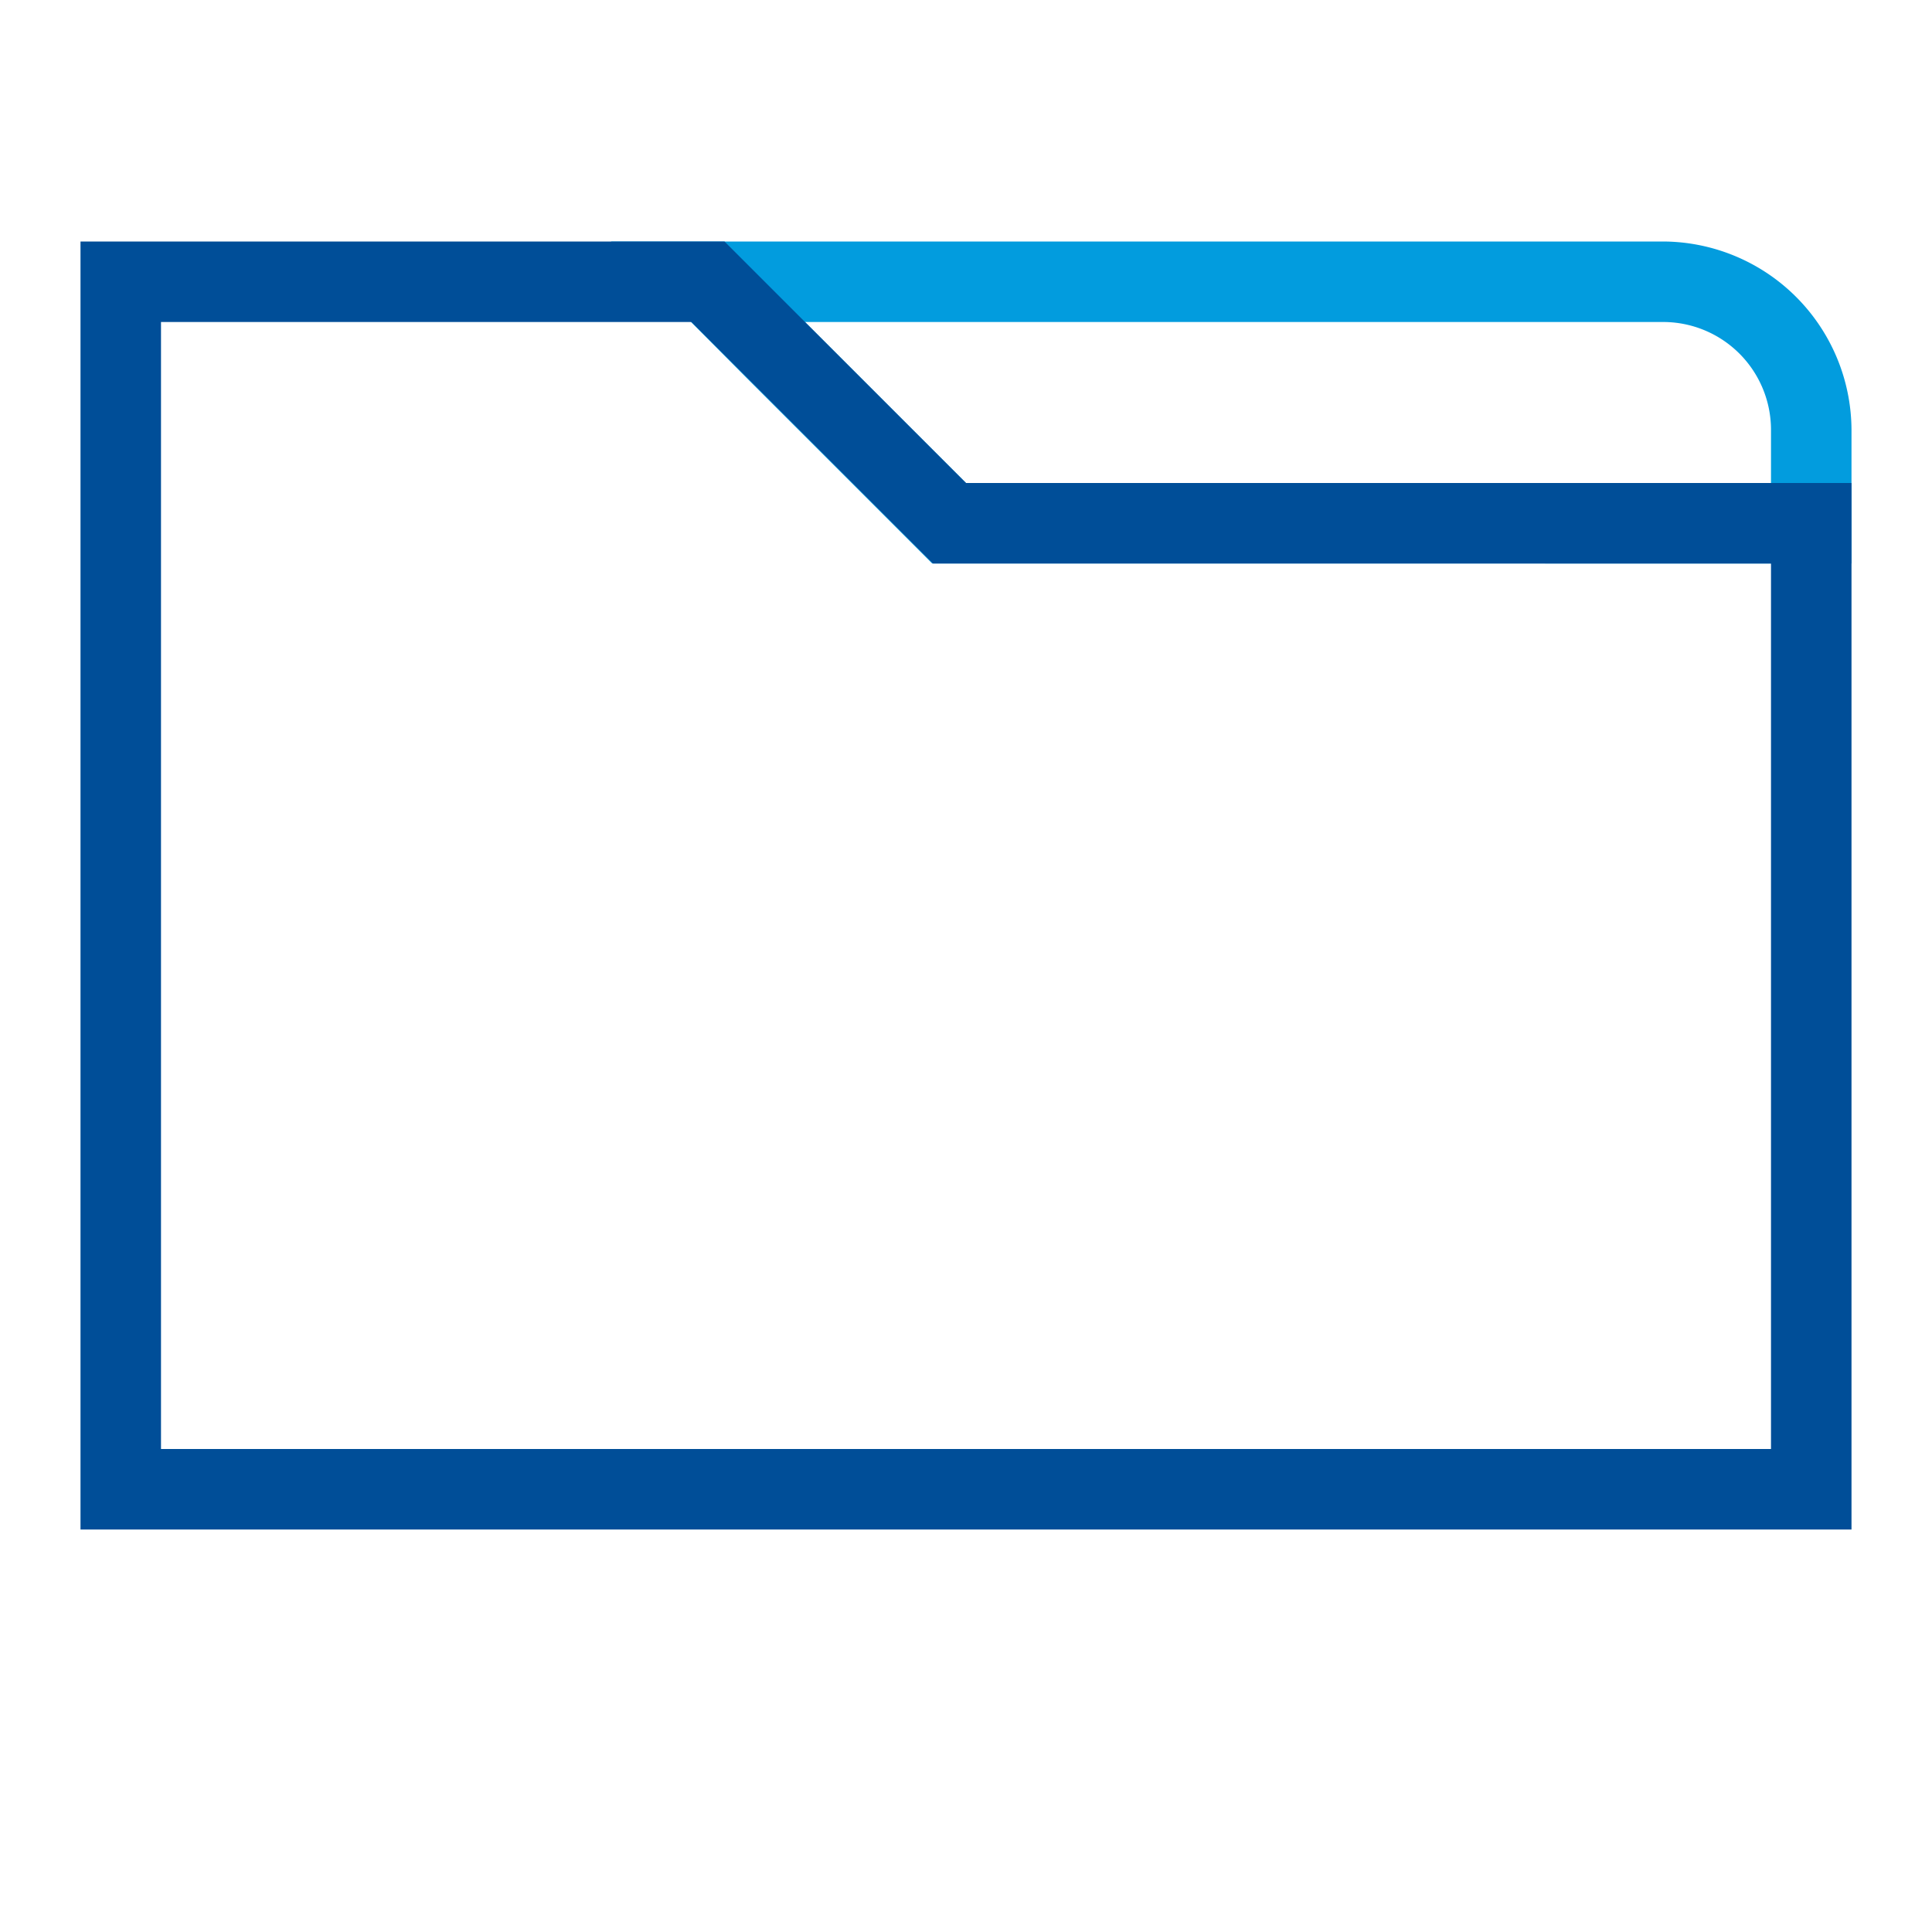 <svg id="Layer_1" data-name="Layer 1" xmlns="http://www.w3.org/2000/svg" viewBox="0 0 24 24"><defs><style>.cls-1{fill:#029cde;}.cls-2{fill:#004e98;}</style></defs><title>folder</title><path class="cls-1" d="M20.66,4A1.34,1.34,0,0,1,22,5.34V6H12L10,4H20.66m0-1H7.59L9.29,4.71l2,2,.29.29H23V5.34A2.35,2.35,0,0,0,20.66,3Z"/><path class="cls-2" d="M8.59,4l2.71,2.71.29.29H22V18H2V4H8.59M9,3H1V19H23V6H12L9,3Z"/></svg>